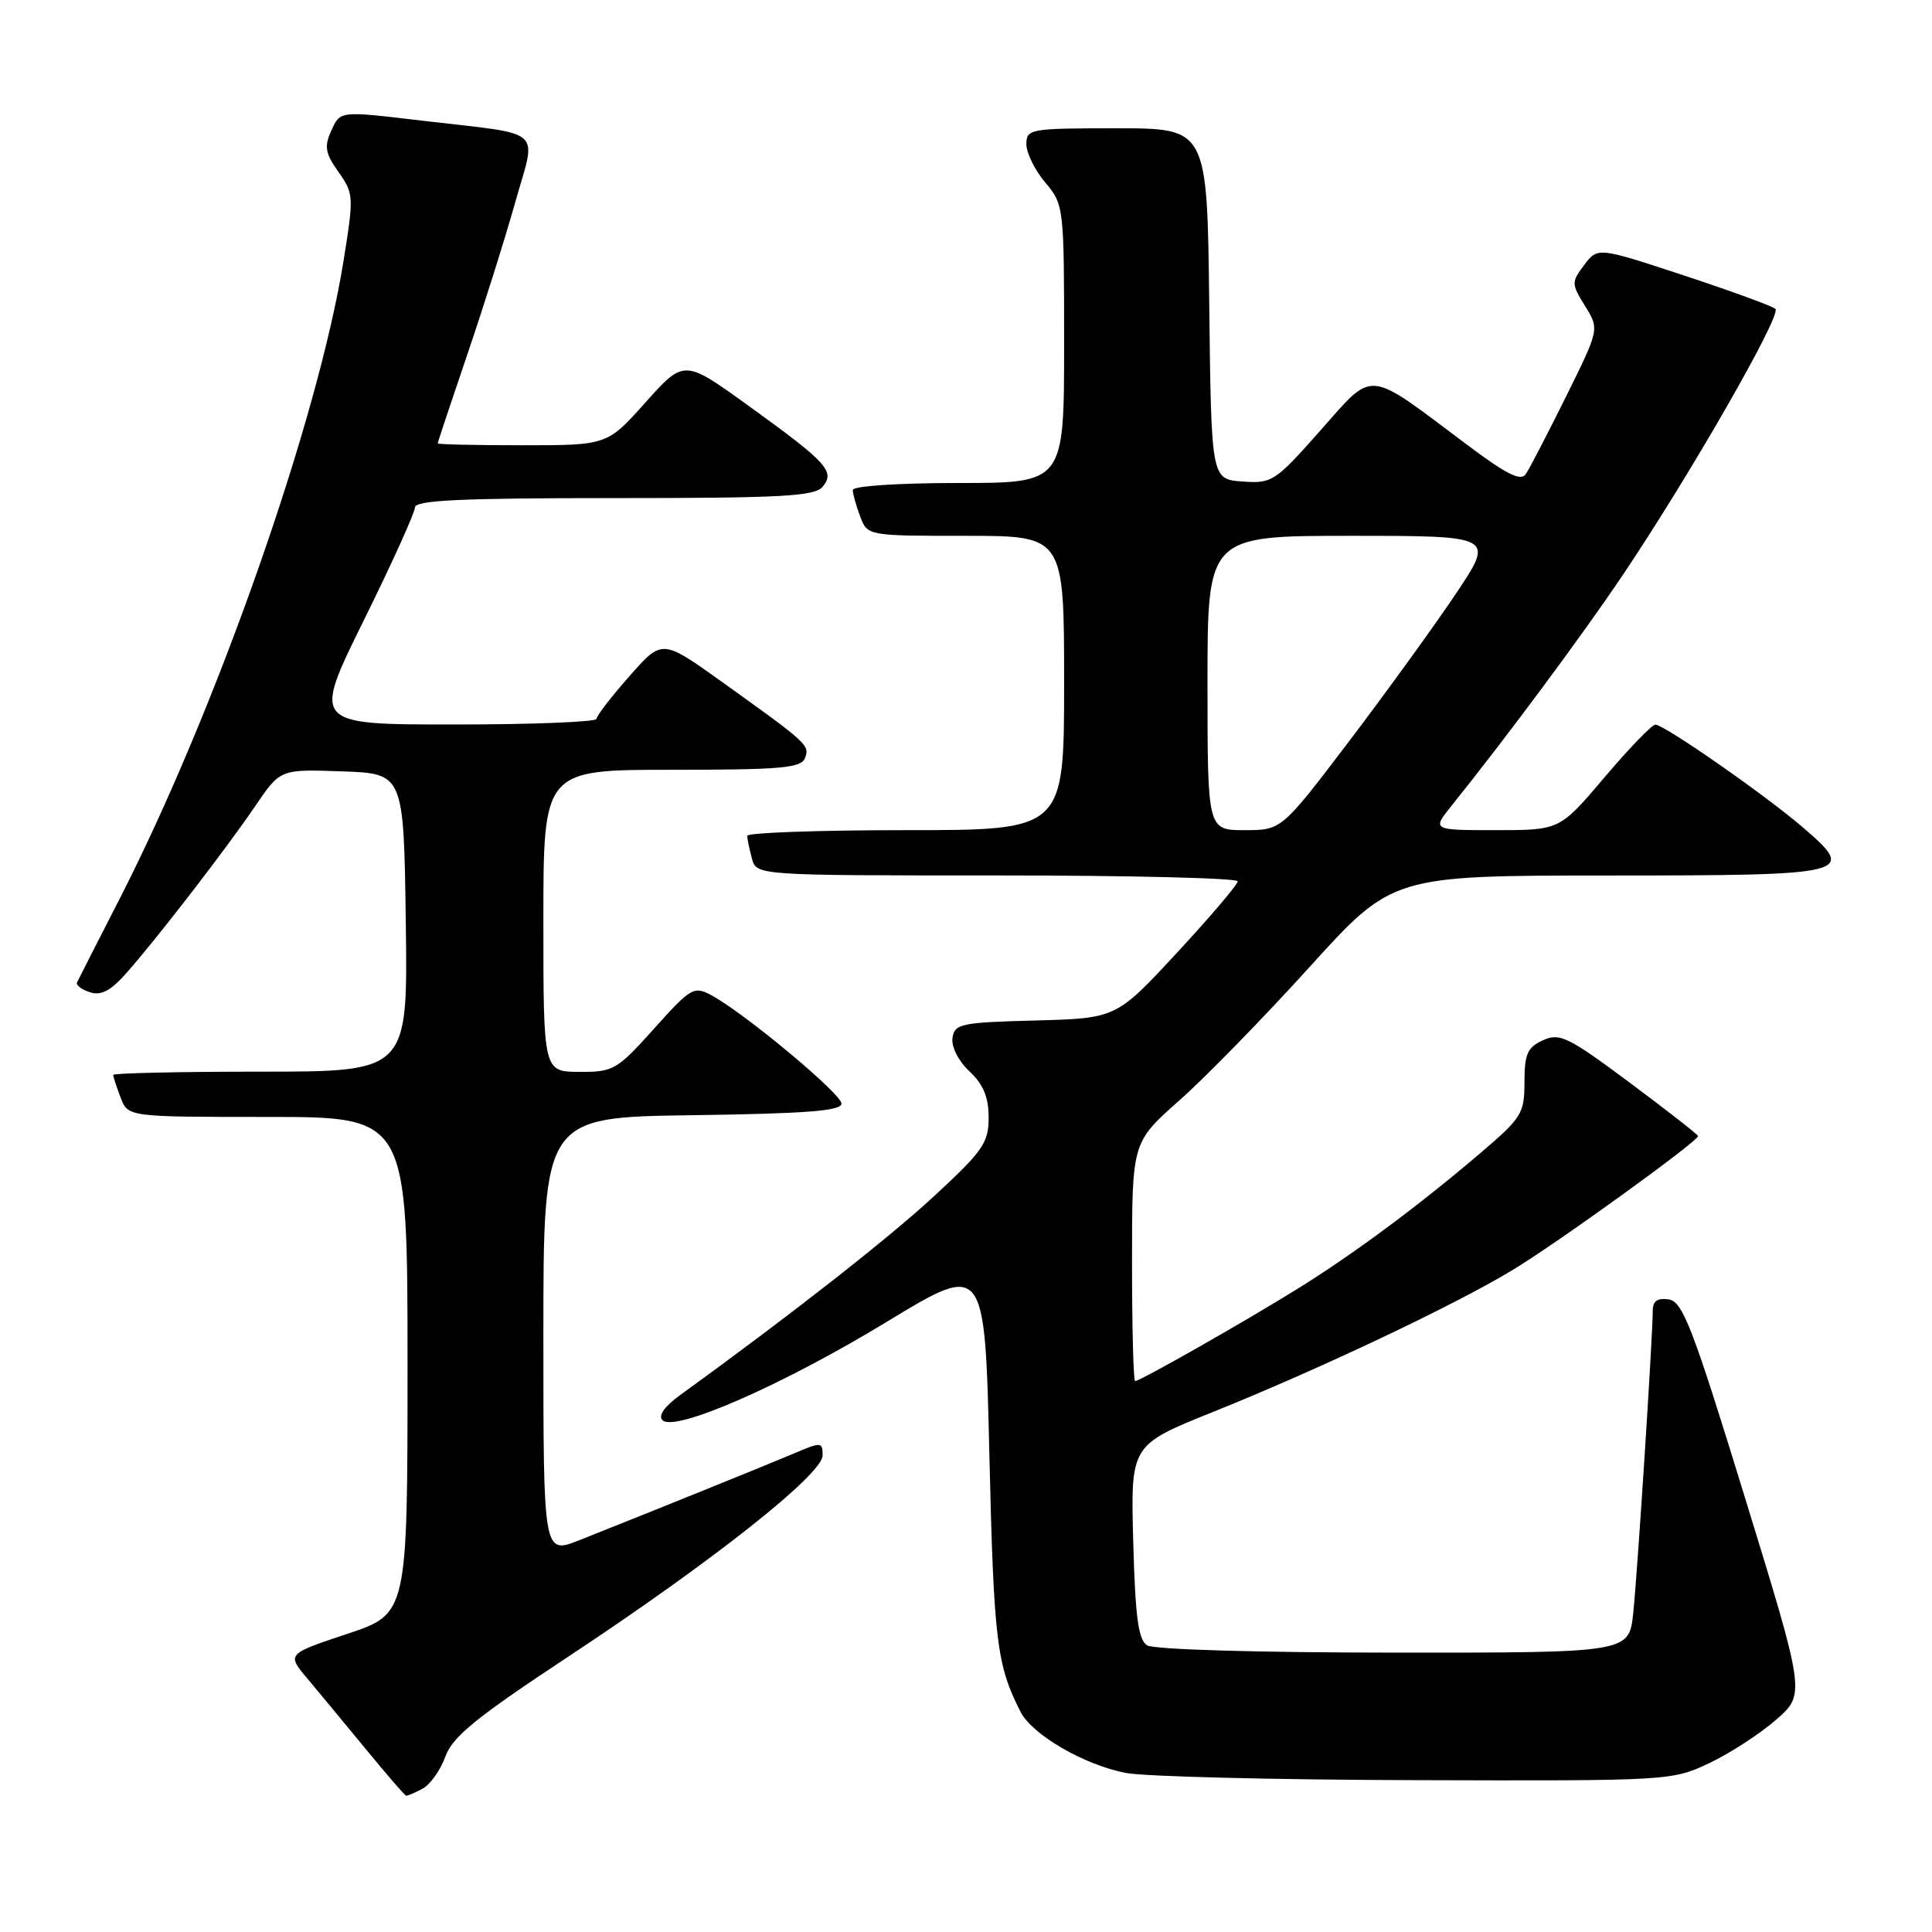 <?xml version="1.0" encoding="UTF-8" standalone="no"?>
<!DOCTYPE svg PUBLIC "-//W3C//DTD SVG 1.1//EN" "http://www.w3.org/Graphics/SVG/1.1/DTD/svg11.dtd" >
<svg xmlns="http://www.w3.org/2000/svg" xmlns:xlink="http://www.w3.org/1999/xlink" version="1.1" viewBox="0 0 256 256">
 <g >
 <path fill="currentColor"
d=" M 55.99 237.01 C 57.01 236.46 58.37 234.55 59.01 232.76 C 59.96 230.12 63.07 227.59 75.32 219.50 C 94.46 206.85 109.00 195.35 109.00 192.85 C 109.00 191.06 108.82 191.05 105.25 192.57 C 101.62 194.11 86.46 200.24 76.75 204.09 C 72.00 205.97 72.00 205.97 72.00 177.01 C 72.00 148.04 72.00 148.04 91.75 147.77 C 106.89 147.56 111.50 147.20 111.50 146.23 C 111.50 144.94 98.58 134.18 94.22 131.85 C 91.95 130.64 91.51 130.89 86.66 136.31 C 81.74 141.79 81.28 142.05 76.75 142.03 C 72.00 142.00 72.00 142.00 72.00 122.00 C 72.00 102.00 72.00 102.00 89.03 102.00 C 103.48 102.00 106.15 101.77 106.66 100.45 C 107.31 98.74 107.10 98.55 95.62 90.32 C 87.73 84.68 87.73 84.68 83.41 89.59 C 81.02 92.29 79.06 94.84 79.04 95.25 C 79.02 95.66 70.54 96.00 60.20 96.00 C 41.39 96.00 41.39 96.00 48.18 82.25 C 51.91 74.69 54.97 67.94 54.98 67.25 C 55.00 66.28 60.95 66.00 81.38 66.00 C 103.60 66.00 107.95 65.76 109.00 64.50 C 110.69 62.47 109.63 61.31 99.16 53.75 C 90.65 47.61 90.65 47.61 85.55 53.30 C 80.46 59.00 80.46 59.00 69.23 59.00 C 63.05 59.00 58.00 58.89 58.00 58.75 C 58.00 58.61 59.76 53.32 61.91 47.00 C 64.07 40.67 66.93 31.57 68.28 26.77 C 71.10 16.77 72.42 17.93 56.03 16.00 C 44.82 14.68 45.12 14.64 43.85 17.42 C 42.95 19.42 43.12 20.36 44.85 22.79 C 46.88 25.65 46.90 26.00 45.50 34.69 C 42.07 55.87 28.62 94.14 15.83 119.14 C 12.91 124.84 10.38 129.80 10.21 130.17 C 10.03 130.53 10.80 131.12 11.92 131.48 C 13.44 131.96 14.70 131.27 16.86 128.81 C 21.03 124.07 30.08 112.32 33.89 106.71 C 37.15 101.92 37.15 101.92 45.33 102.21 C 53.50 102.50 53.50 102.50 53.77 122.25 C 54.04 142.00 54.04 142.00 34.52 142.00 C 23.78 142.00 15.00 142.20 15.00 142.43 C 15.00 142.67 15.44 144.02 15.98 145.43 C 16.95 148.00 16.95 148.00 35.48 148.00 C 54.00 148.00 54.00 148.00 54.00 180.92 C 54.00 213.84 54.00 213.84 46.00 216.50 C 37.99 219.17 37.99 219.17 40.75 222.44 C 42.26 224.24 45.75 228.46 48.50 231.80 C 51.25 235.15 53.64 237.91 53.82 237.94 C 53.99 237.97 54.97 237.55 55.99 237.01 Z  M 226.50 233.62 C 229.25 232.31 233.24 229.72 235.36 227.86 C 239.22 224.47 239.22 224.47 231.23 198.49 C 224.27 175.84 222.97 172.46 221.12 172.18 C 219.63 171.96 219.00 172.39 219.00 173.65 C 219.00 176.98 216.97 208.46 216.41 213.75 C 215.86 219.00 215.86 219.00 184.68 218.98 C 166.79 218.98 152.86 218.57 152.00 218.02 C 150.83 217.28 150.43 214.29 150.16 204.28 C 149.81 191.48 149.81 191.48 160.66 187.12 C 174.75 181.45 192.42 173.09 200.27 168.38 C 206.13 164.87 225.00 151.25 225.00 150.53 C 225.00 150.35 220.93 147.17 215.95 143.46 C 207.77 137.37 206.67 136.83 204.45 137.84 C 202.39 138.78 202.00 139.66 202.00 143.38 C 202.00 147.53 201.64 148.11 196.25 152.71 C 188.05 159.71 179.51 166.06 172.00 170.73 C 164.94 175.12 151.07 183.00 150.41 183.00 C 150.18 183.00 150.00 175.88 150.00 167.18 C 150.00 151.36 150.00 151.36 156.25 145.83 C 159.69 142.79 167.45 134.84 173.50 128.16 C 184.50 116.02 184.50 116.02 213.14 116.01 C 245.51 116.00 246.14 115.84 238.78 109.54 C 233.68 105.18 220.47 95.99 219.34 96.02 C 218.88 96.03 215.84 99.18 212.59 103.02 C 206.67 110.00 206.67 110.00 198.21 110.00 C 189.74 110.00 189.74 110.00 192.35 106.75 C 199.69 97.60 209.40 84.52 214.82 76.50 C 223.69 63.37 236.13 41.71 235.25 40.93 C 234.84 40.55 229.37 38.56 223.10 36.49 C 211.71 32.74 211.71 32.74 209.92 35.11 C 208.20 37.39 208.20 37.59 210.03 40.55 C 211.93 43.62 211.93 43.62 207.50 52.56 C 205.06 57.48 202.67 62.09 202.18 62.81 C 201.51 63.82 199.63 62.87 194.23 58.81 C 180.91 48.82 182.15 48.93 174.95 57.05 C 168.94 63.84 168.55 64.09 164.60 63.80 C 160.50 63.50 160.50 63.50 160.23 40.25 C 159.96 17.00 159.96 17.00 147.98 17.00 C 136.47 17.00 136.00 17.08 136.00 19.11 C 136.00 20.26 137.12 22.55 138.50 24.18 C 140.97 27.12 141.00 27.38 141.00 45.58 C 141.00 64.00 141.00 64.00 127.00 64.00 C 118.98 64.00 113.00 64.40 113.00 64.93 C 113.00 65.45 113.44 67.02 113.98 68.43 C 114.95 71.00 114.95 71.00 127.98 71.00 C 141.00 71.00 141.00 71.00 141.00 90.50 C 141.00 110.00 141.00 110.00 120.00 110.00 C 108.45 110.00 99.01 110.34 99.01 110.75 C 99.02 111.16 99.30 112.51 99.63 113.75 C 100.23 116.00 100.23 116.00 132.12 116.00 C 149.65 116.00 164.00 116.35 164.00 116.78 C 164.00 117.21 160.38 121.47 155.95 126.25 C 147.90 134.93 147.90 134.93 137.20 135.22 C 127.31 135.48 126.48 135.65 126.21 137.54 C 126.04 138.71 127.00 140.59 128.46 141.96 C 130.30 143.69 131.00 145.38 131.00 148.08 C 131.00 151.43 130.26 152.50 123.80 158.47 C 117.74 164.09 104.64 174.34 90.17 184.82 C 88.06 186.34 87.18 187.58 87.78 188.18 C 89.40 189.80 103.68 183.55 117.50 175.15 C 130.50 167.25 130.50 167.25 131.10 192.88 C 131.68 217.49 132.07 220.64 135.23 226.83 C 136.78 229.86 143.62 233.84 149.15 234.92 C 151.54 235.40 168.80 235.83 187.50 235.88 C 221.27 235.98 221.53 235.96 226.50 233.62 Z  M 160.00 90.50 C 160.00 71.00 160.00 71.00 179.03 71.00 C 198.06 71.00 198.06 71.00 192.86 78.75 C 190.00 83.01 183.64 91.79 178.74 98.25 C 169.81 110.00 169.81 110.00 164.91 110.00 C 160.00 110.00 160.00 110.00 160.00 90.50 Z "/>
</g>
</svg>